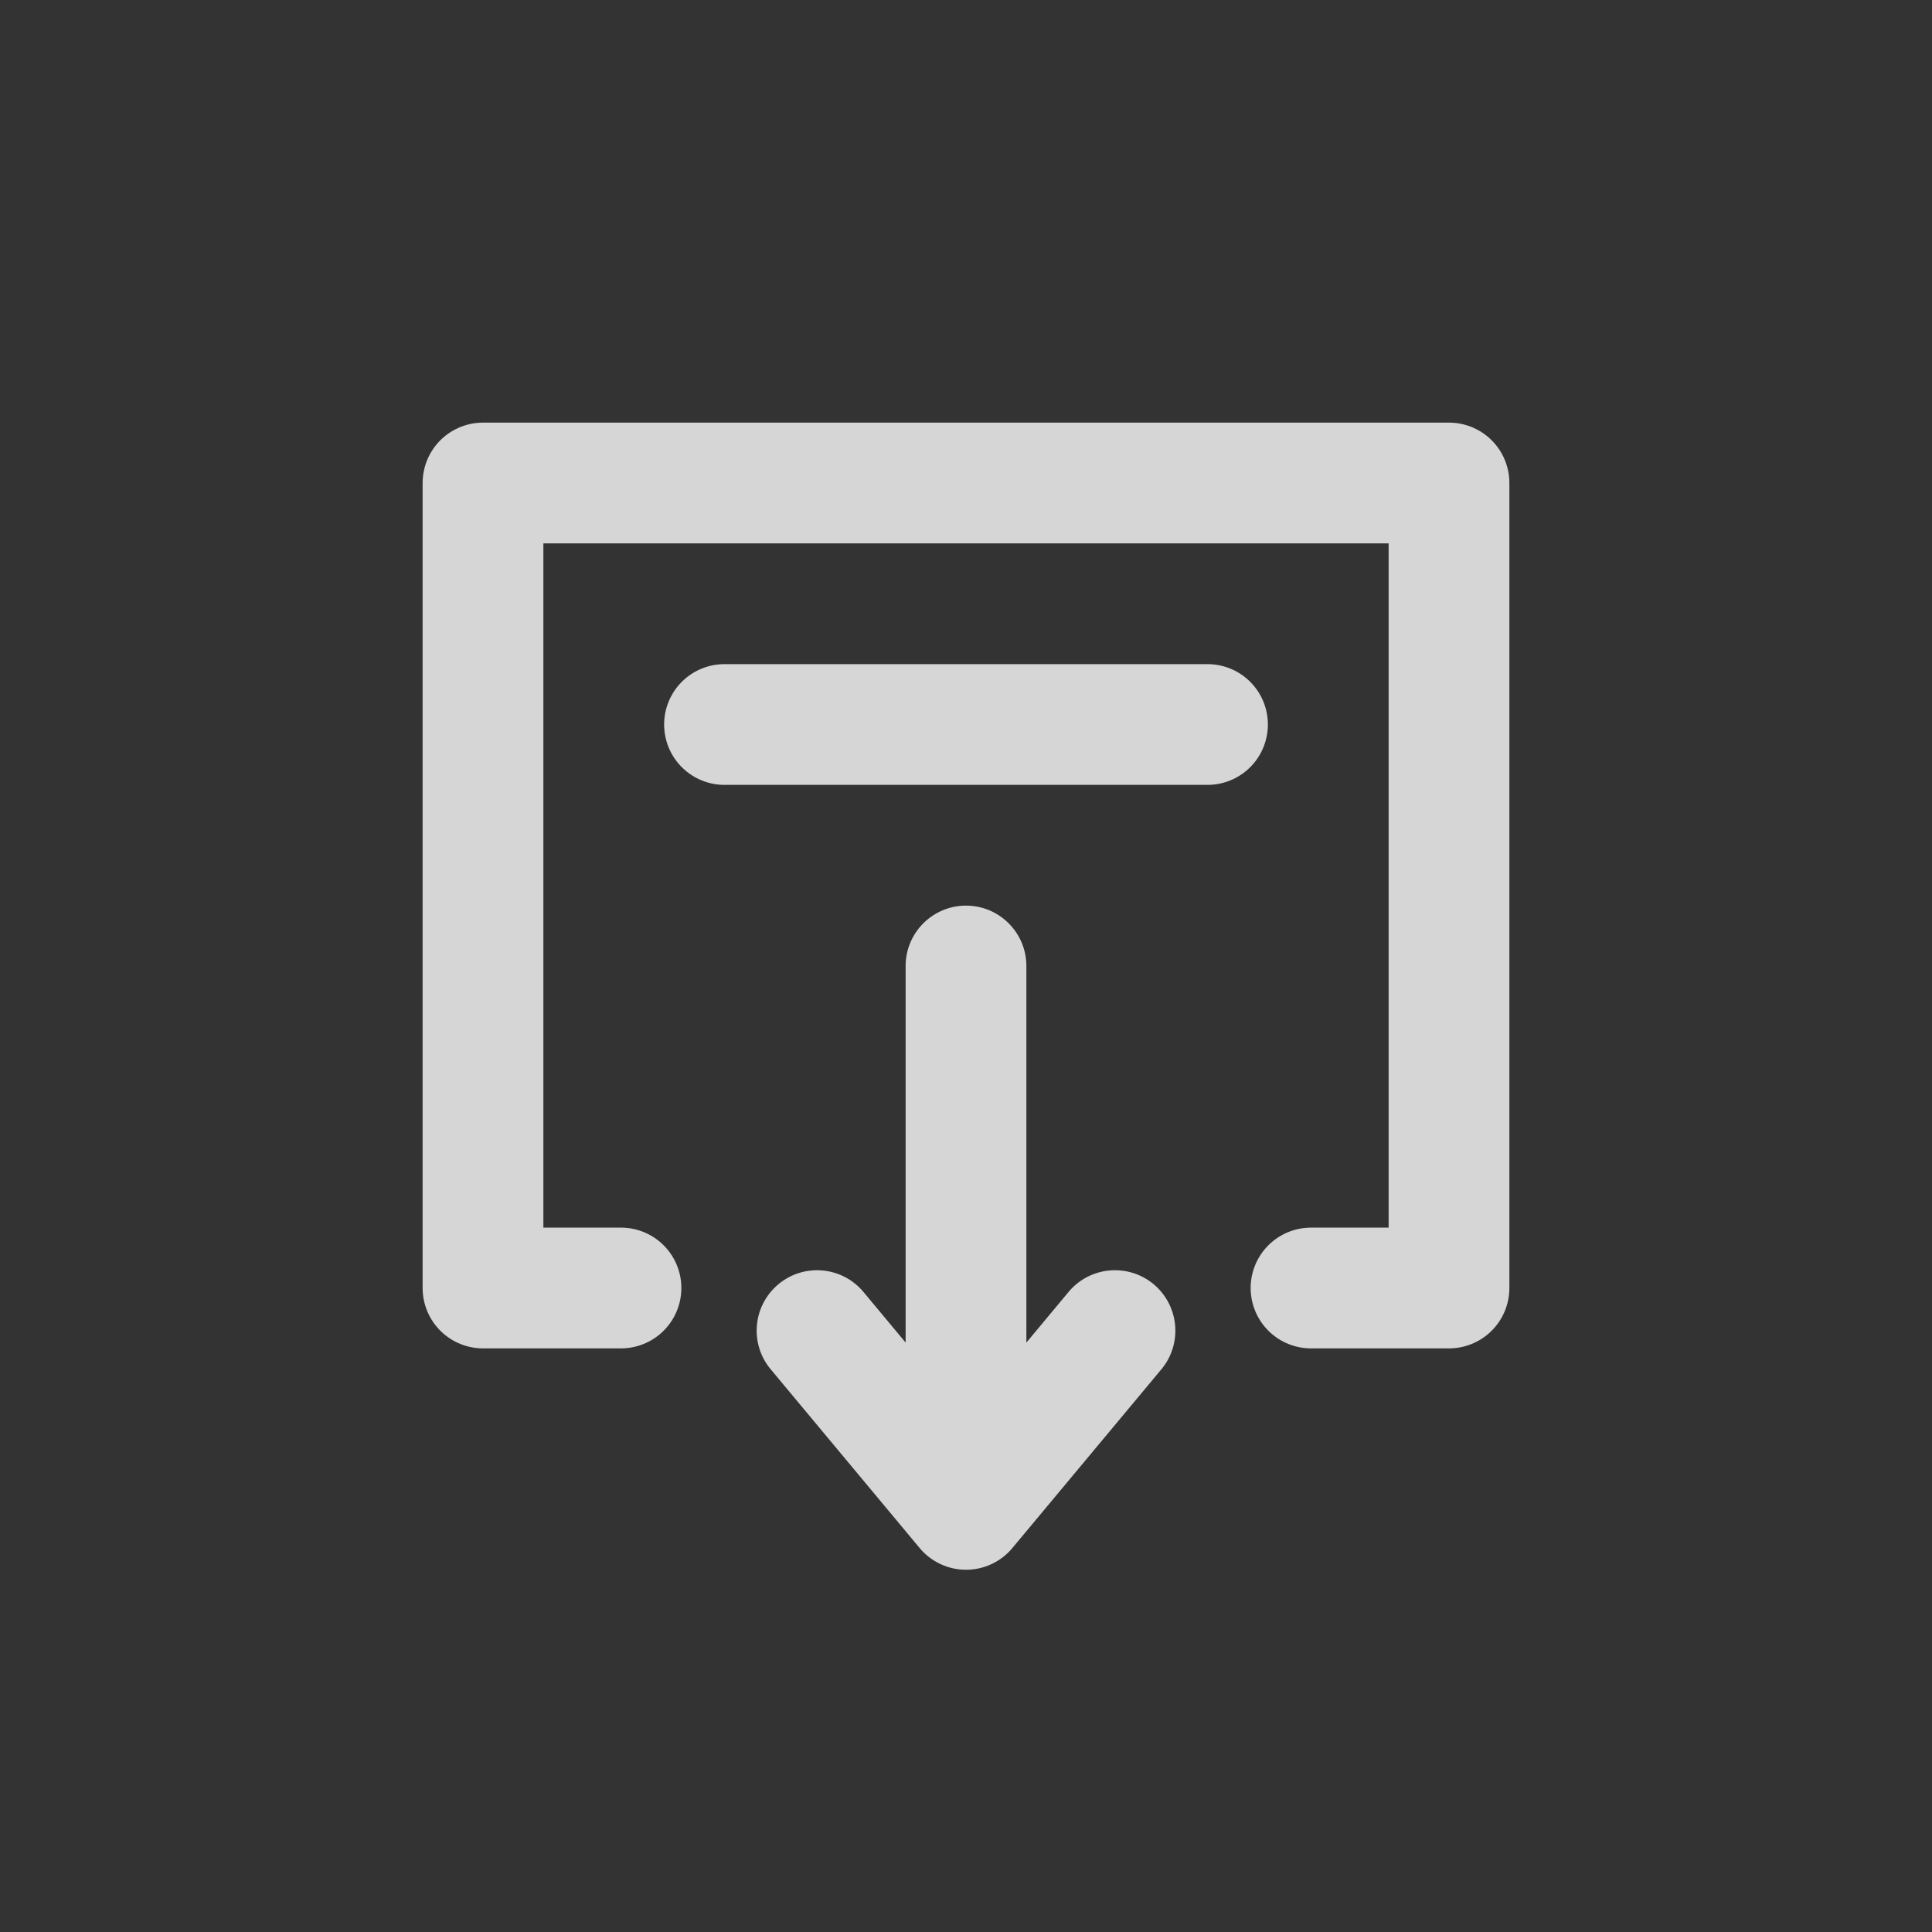 <svg width="24" height="24" viewBox="0 0 24 24"  fill="none"  xmlns="http://www.w3.org/2000/svg">
<rect x="0" y="0" width="24" height="24" fill="#333333" stroke="none"/>
<g opacity="0.8">
<path d="M16.286 16H18V6H6V16H7.714" stroke="white" stroke-width="1.5" stroke-linecap="round" stroke-linejoin="round"/>
<path fill-rule="evenodd" clip-rule="evenodd" d="M11.25 16.678V12C11.25 11.586 11.586 11.25 12 11.25C12.414 11.25 12.75 11.586 12.75 12V16.678L13.274 16.049C13.539 15.731 14.012 15.688 14.331 15.953C14.649 16.219 14.692 16.692 14.427 17.01L12.576 19.23C12.434 19.401 12.223 19.5 12 19.5C11.777 19.5 11.566 19.401 11.424 19.23L9.574 17.01C9.308 16.692 9.351 16.219 9.67 15.953C9.988 15.688 10.461 15.731 10.726 16.049L11.25 16.678Z" fill="white"/>
<path d="M9 9H15" stroke="white" stroke-width="1.5" stroke-linecap="round" stroke-linejoin="round"/>
</g>
</svg>
